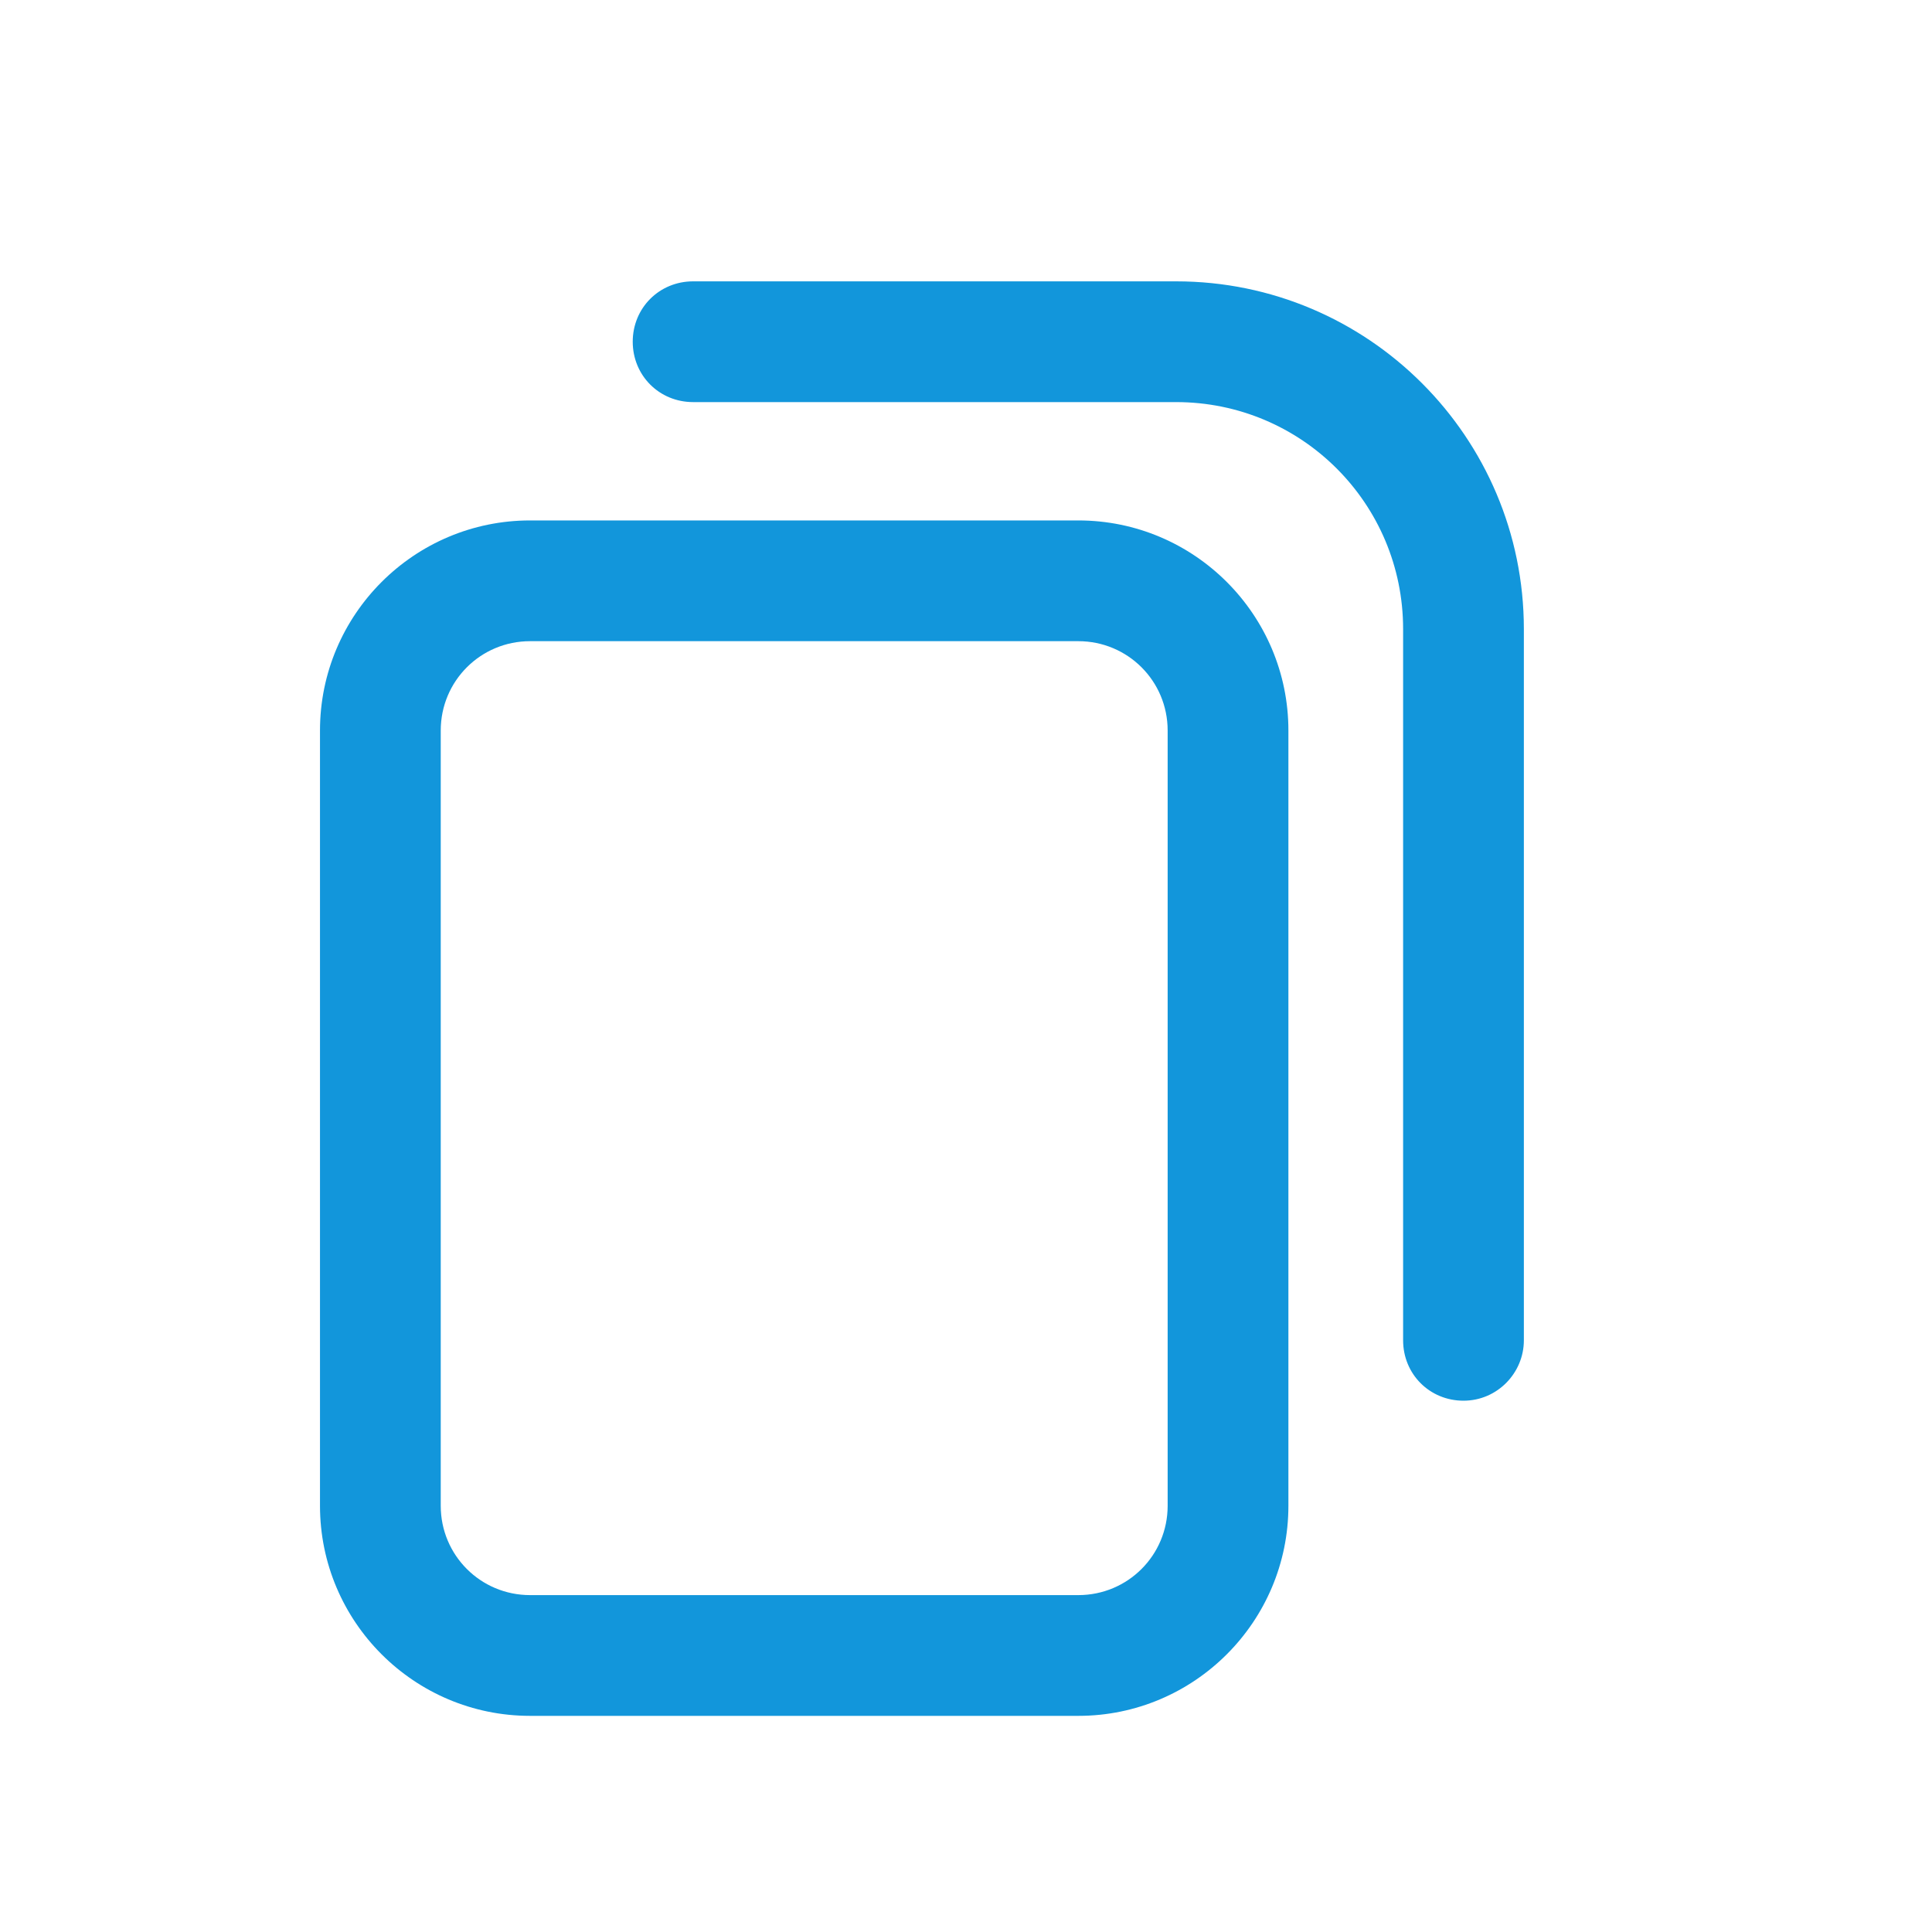 <?xml version="1.0" standalone="no"?><!DOCTYPE svg PUBLIC "-//W3C//DTD SVG 1.1//EN" "http://www.w3.org/Graphics/SVG/1.1/DTD/svg11.dtd"><svg t="1619593882091" class="icon" viewBox="0 0 1024 1024" version="1.1" xmlns="http://www.w3.org/2000/svg" p-id="1129" width="32" height="32" xmlns:xlink="http://www.w3.org/1999/xlink"><defs><style type="text/css"></style></defs><path d="M571.52 909.44H280.96c-61.44 0-111.36-49.92-111.36-111.36V387.2c0-61.44 49.92-111.36 111.36-111.36h290.56c61.44 0 111.36 49.92 111.36 111.36v410.88c0 61.44-49.92 111.36-111.36 111.36z m-290.56-569.6c-26.24 0-47.36 21.12-47.36 47.36v410.88c0 26.24 21.12 47.36 47.36 47.36h290.56c26.24 0 47.36-21.12 47.36-47.36V387.2c0-26.24-21.12-47.36-47.36-47.36H280.96z" fill="#1296db" p-id="1130"></path><path d="M775.68 742.4c-17.92 0-32-14.08-32-32V333.44c0-66.56-53.76-120.32-120.32-120.32h-256c-17.92 0-32-14.08-32-32s14.08-32 32-32h256c101.76 0 184.32 82.56 184.32 184.32V710.4c0 17.28-14.08 32-32 32z" fill="#1296db" p-id="1131"></path></svg>